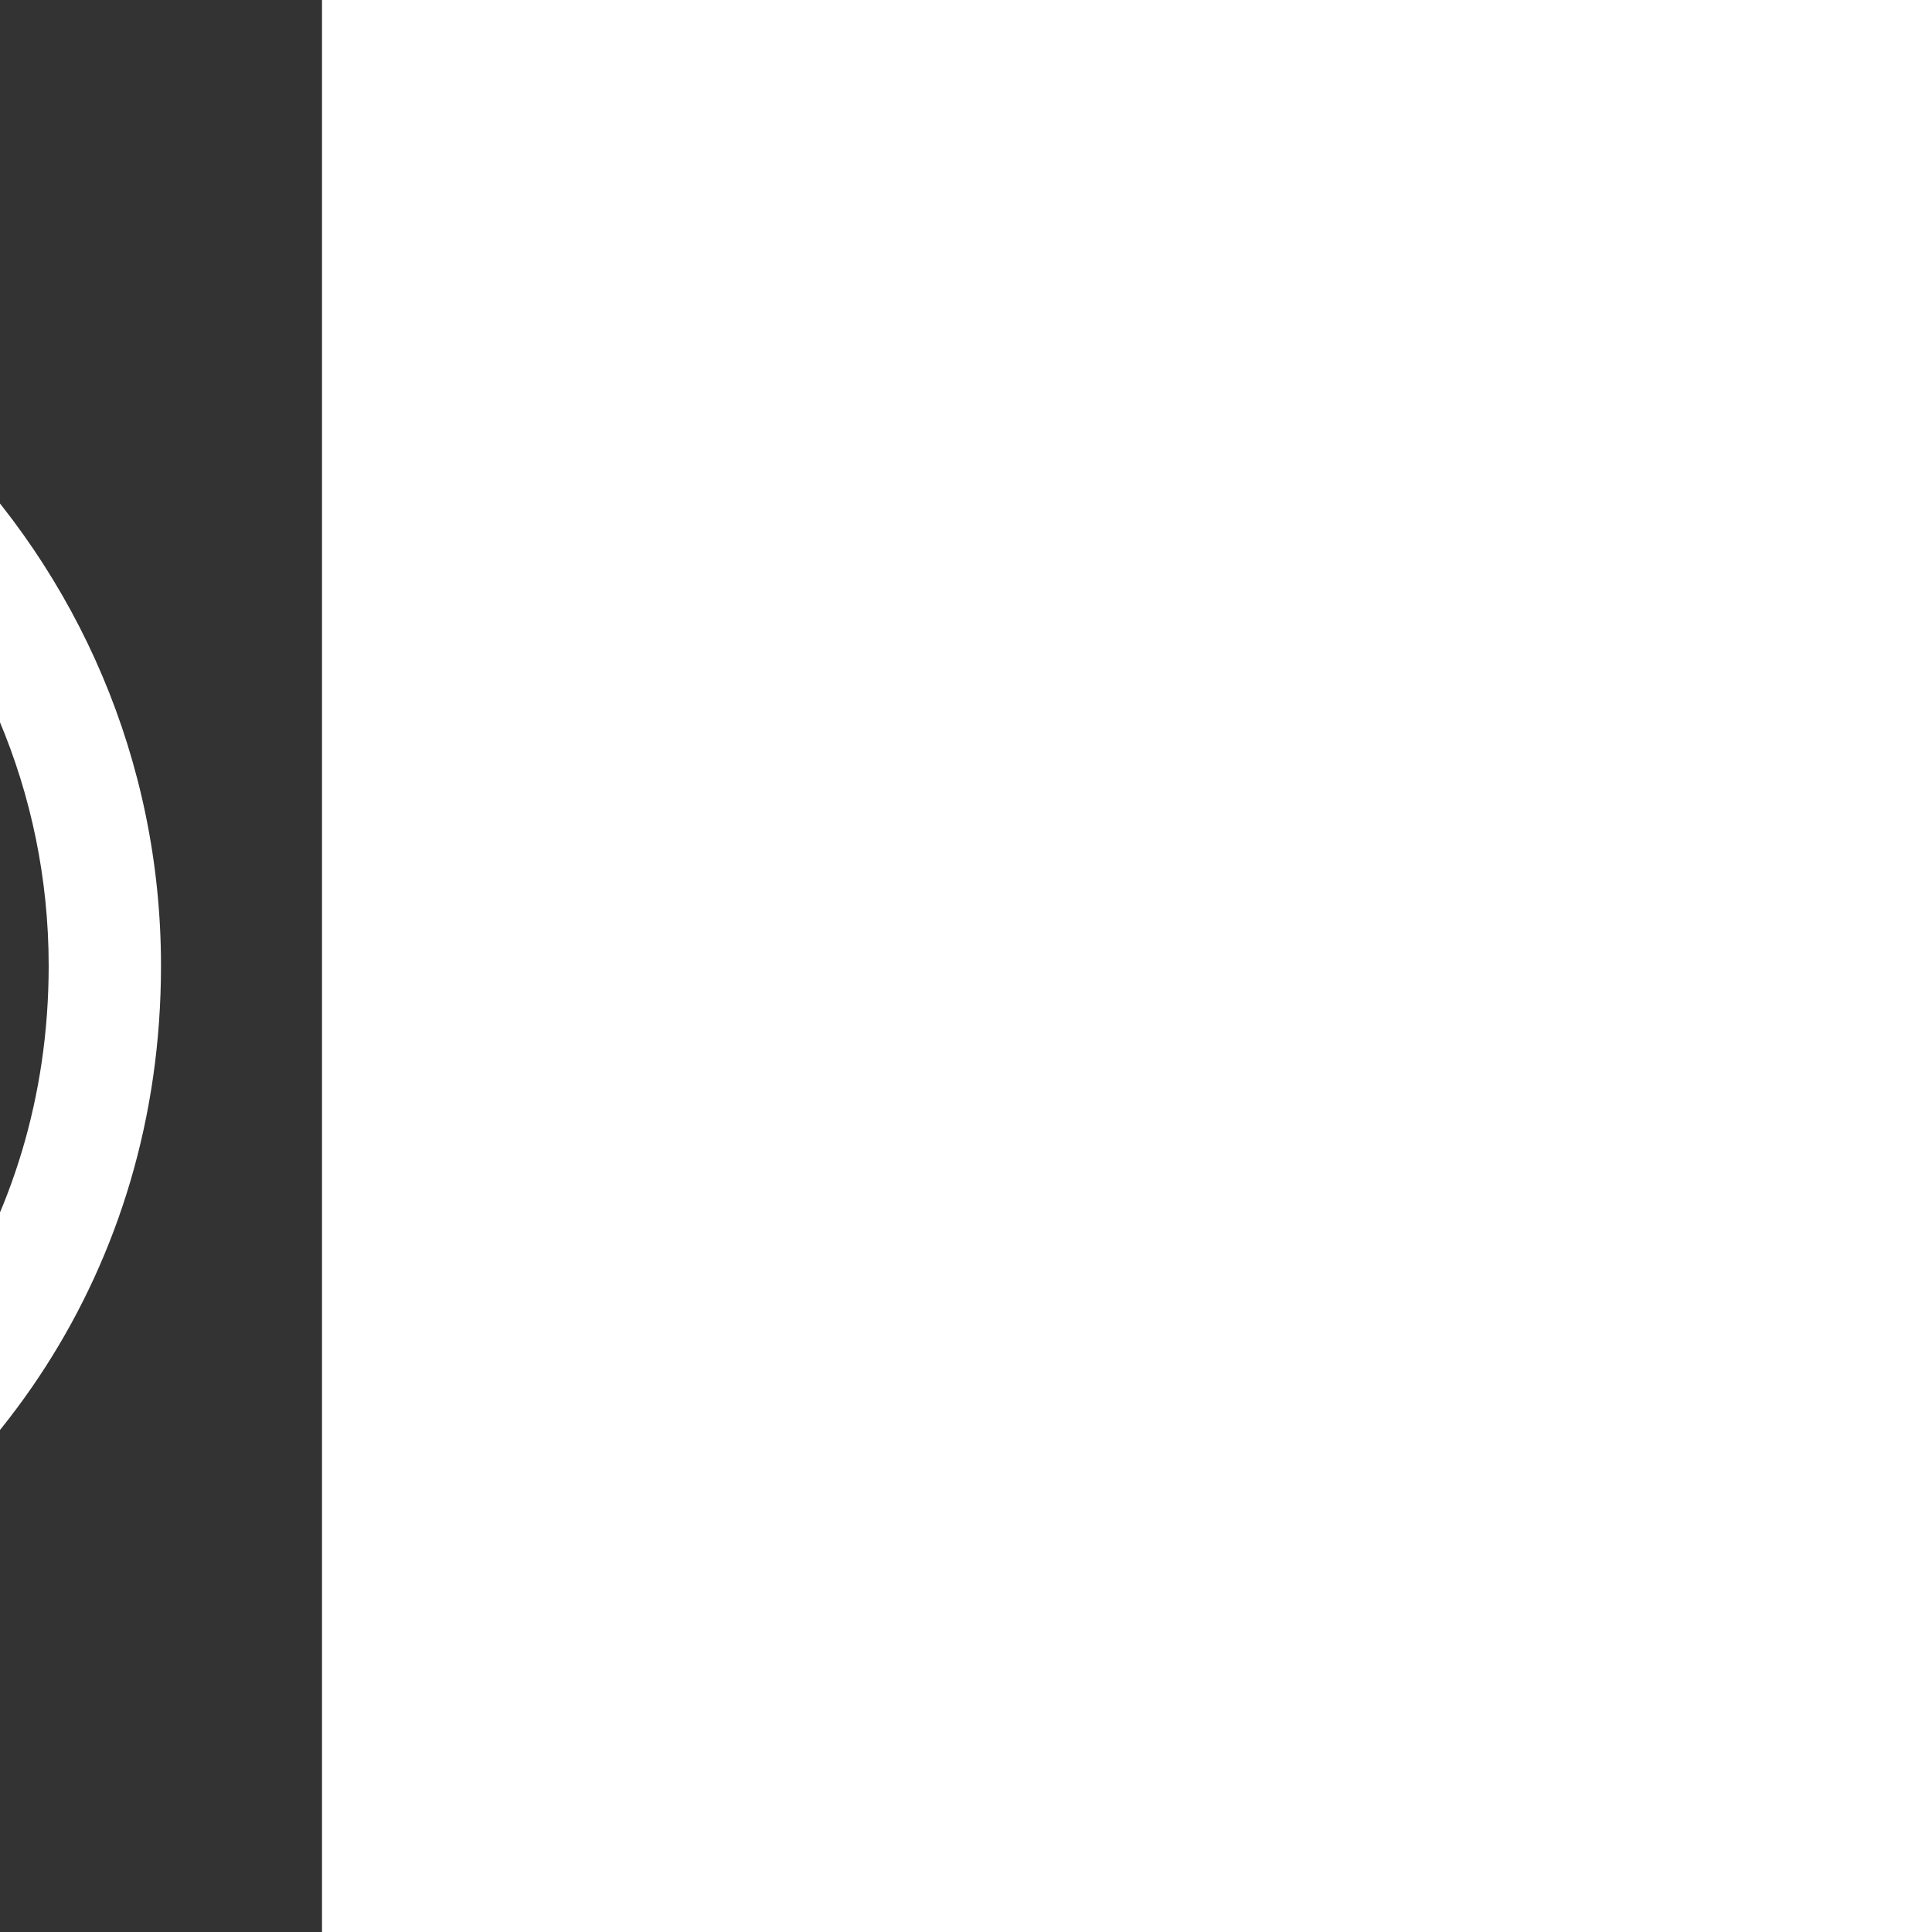 <svg fill="#ffffff" height="200px" width="200px" version="1.1" id="Layer_1" xmlns="http://www.w3.org/2000/svg" xmlns:xlink="http://www.w3.org/1999/xlink" viewBox="-51.2 -51.2 614.40 614.40" xml:space="preserve" stroke="#ffffff" stroke-width="0.005" transform="rotate(90)matrix(1, 0, 0, 1, 0, 0)"><rect x="-51.2" y="-51.2" width="614.40" height="614.40" fill="#333333" stroke="none"/><g id="SVGRepo_bgCarrier" stroke-width="0"></g><g id="SVGRepo_tracerCarrier" stroke-linecap="round" stroke-linejoin="round" stroke="#CCCCCC" stroke-width="1.024"></g><g id="SVGRepo_iconCarrier"> <g> <g> <g> <path d="M255.917,71.868c-91.087,0-165.192,74.105-165.192,165.192s74.105,165.192,165.192,165.192 s165.192-74.105,165.192-165.192C421.109,145.973,347.004,71.868,255.917,71.868z M127.681,254.918h30.446 c1.963,31.764,9.149,61.576,20.794,86.166C151.631,320.833,132.559,290.113,127.681,254.918z M158.127,219.201h-30.446 c4.878-35.197,23.95-65.915,51.24-86.166C167.276,157.623,160.091,187.435,158.127,219.201z M238.058,360.935 c-23.938-15.467-40.534-60.669-44.073-106.017h44.073V360.935z M238.058,219.201h-44.163 c3.639-52.156,22.893-91.059,44.163-105.49V219.201z M384.153,219.199h-30.446c-1.963-31.764-9.149-61.576-20.794-86.166 C360.202,153.286,379.276,184.004,384.153,219.199z M273.776,113.183c23.937,15.467,40.533,60.669,44.073,106.016h-44.073 V113.183z M273.776,360.407v-105.49h44.164C314.301,307.074,295.047,345.977,273.776,360.407z M332.913,341.084 c11.645-24.589,18.83-54.402,20.794-86.166h30.446C379.276,290.113,360.202,320.833,332.913,341.084z"></path> <path d="M449.518,373.903C559.281,219.316,449.817,0,255.917,0C125.202,0,18.859,106.344,18.859,237.059 c0,171.548,177.106,285.907,332.797,216.924l110.132,56.039c14.048,7.142,30.038-6.229,25.08-21.449L449.518,373.903z M360.104,418.206c-4.991-2.54-10.889-2.596-15.941-0.129C211.979,482.672,54.577,387.006,54.577,237.059 c0-111.019,90.321-201.34,201.34-201.34c167.671,0,260.643,192.93,159.622,324.069c-3.599,4.673-4.66,10.821-2.834,16.43 l26.844,82.412L360.104,418.206z"></path> </g> </g> </g> </g></svg>